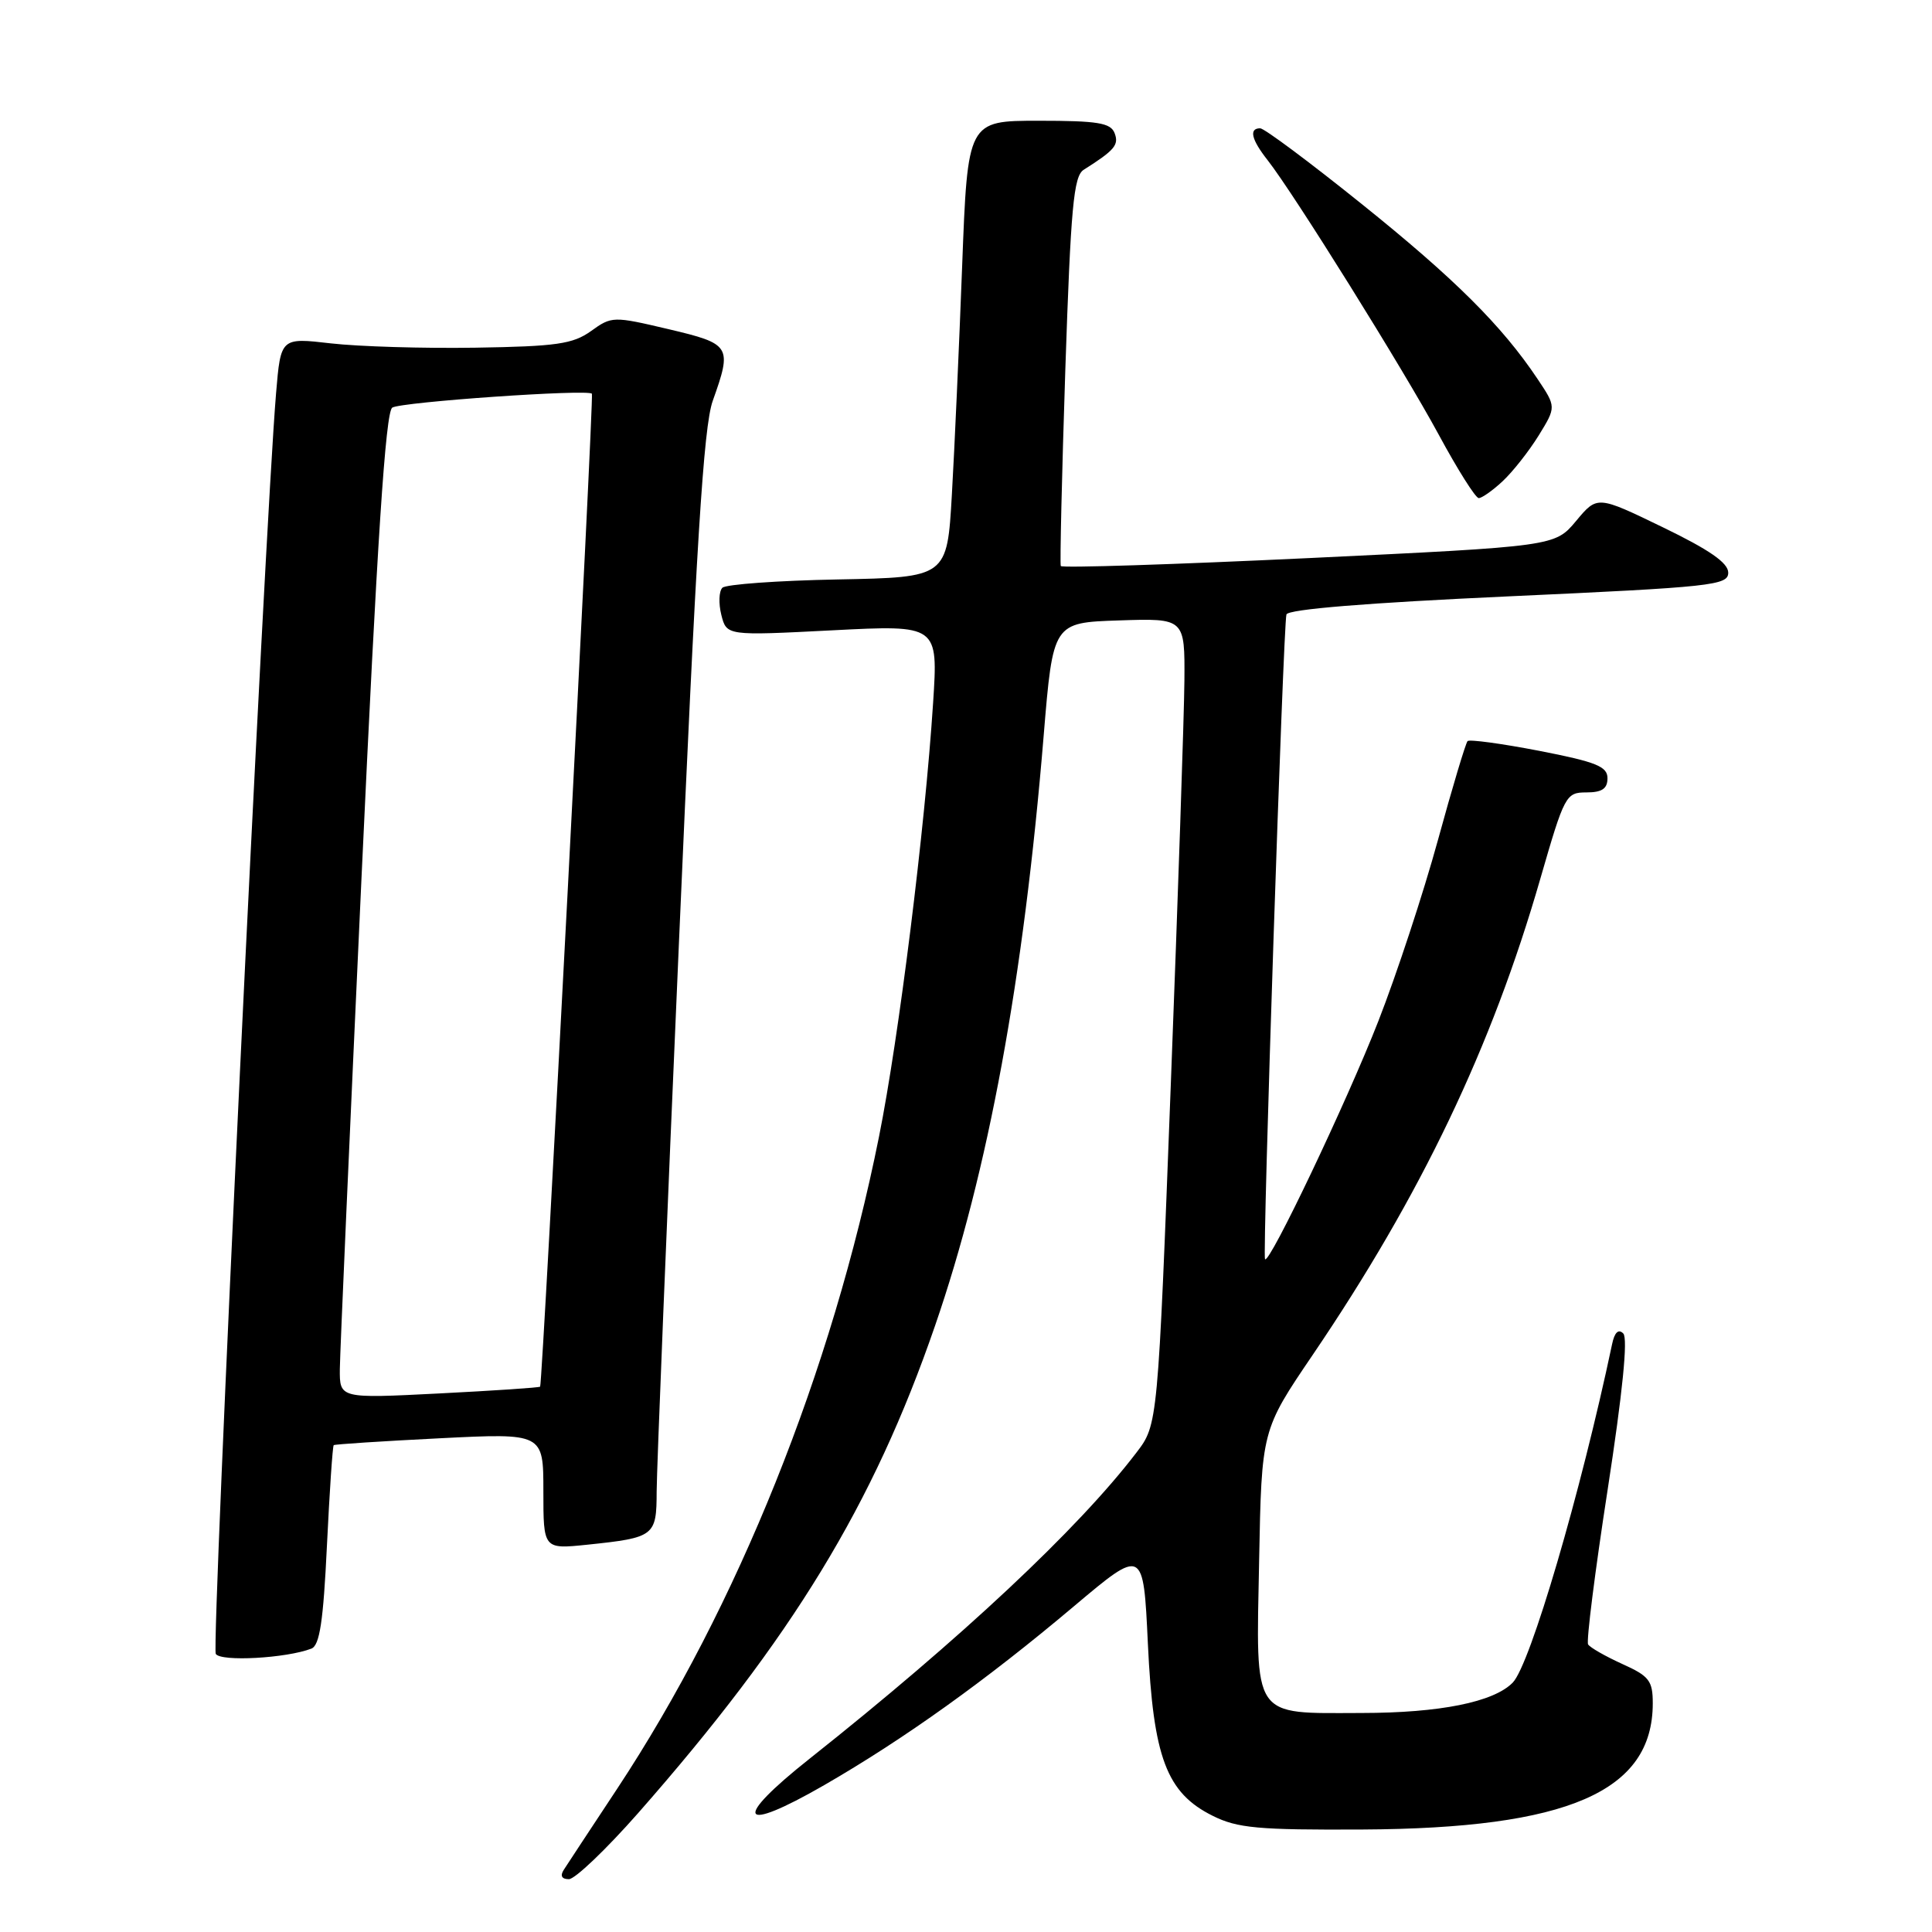 <?xml version="1.0" encoding="UTF-8" standalone="no"?>
<!DOCTYPE svg PUBLIC "-//W3C//DTD SVG 1.1//EN" "http://www.w3.org/Graphics/SVG/1.1/DTD/svg11.dtd" >
<svg xmlns="http://www.w3.org/2000/svg" xmlns:xlink="http://www.w3.org/1999/xlink" version="1.1" viewBox="0 0 256 256">
 <g >
 <path fill="currentColor"
d=" M 84.55 240.25 C 104.97 217.03 115.72 199.40 123.89 175.69 C 130.94 155.25 135.63 129.80 138.29 97.50 C 139.53 82.50 139.53 82.50 148.26 82.21 C 157.00 81.92 157.00 81.92 156.94 90.21 C 156.90 94.77 156.09 118.81 155.14 143.63 C 153.42 188.77 153.42 188.77 150.58 192.48 C 142.88 202.57 127.38 217.09 107.31 233.01 C 96.93 241.23 97.91 243.05 109.21 236.54 C 119.82 230.42 130.68 222.64 142.29 212.85 C 151.50 205.09 151.50 205.09 152.10 217.80 C 152.81 232.89 154.57 237.57 160.70 240.61 C 163.97 242.24 166.72 242.49 180.50 242.42 C 207.76 242.28 219.00 237.40 219.00 225.70 C 219.00 222.70 218.53 222.09 214.95 220.48 C 212.73 219.47 210.69 218.31 210.43 217.89 C 210.18 217.48 211.34 208.25 213.02 197.40 C 215.00 184.55 215.73 177.33 215.09 176.69 C 214.45 176.05 213.93 176.55 213.61 178.11 C 209.46 197.78 202.76 220.61 200.44 222.96 C 197.91 225.54 190.78 226.97 180.44 226.98 C 165.77 227.01 166.43 227.98 166.84 206.83 C 167.17 189.50 167.17 189.50 173.96 179.50 C 188.29 158.38 197.67 138.76 204.10 116.44 C 207.30 105.36 207.49 105.00 210.20 105.00 C 212.27 105.00 213.00 104.51 213.00 103.12 C 213.00 101.56 211.51 100.96 203.96 99.49 C 198.99 98.53 194.72 97.95 194.46 98.20 C 194.21 98.46 192.43 104.38 190.52 111.36 C 188.61 118.33 185.06 129.11 182.64 135.30 C 178.46 145.99 168.17 167.61 167.62 166.85 C 167.26 166.36 170.04 82.74 170.46 81.42 C 170.68 80.73 181.14 79.88 199.90 79.02 C 226.88 77.79 229.00 77.56 229.00 75.88 C 229.00 74.58 226.50 72.85 220.32 69.86 C 211.65 65.66 211.65 65.66 208.84 69.03 C 206.03 72.39 206.03 72.39 173.42 73.95 C 155.48 74.80 140.70 75.28 140.56 75.00 C 140.43 74.72 140.70 63.02 141.16 49.00 C 141.88 27.47 142.26 23.34 143.59 22.50 C 147.70 19.90 148.29 19.20 147.69 17.64 C 147.17 16.28 145.46 16.00 137.64 16.00 C 128.22 16.00 128.22 16.00 127.49 35.25 C 127.09 45.84 126.48 59.45 126.13 65.50 C 125.50 76.50 125.50 76.50 111.02 76.78 C 103.06 76.93 96.17 77.43 95.72 77.88 C 95.26 78.34 95.20 79.96 95.58 81.48 C 96.28 84.24 96.28 84.24 110.30 83.52 C 124.31 82.80 124.31 82.80 123.64 93.15 C 122.56 109.79 119.10 137.53 116.47 150.63 C 110.24 181.68 97.72 212.88 81.79 237.00 C 78.34 242.22 75.15 247.06 74.71 247.75 C 74.19 248.55 74.43 249.00 75.38 249.00 C 76.19 249.00 80.31 245.06 84.55 240.25 Z  M 41.26 218.45 C 42.36 218.03 42.84 214.83 43.32 204.81 C 43.67 197.61 44.07 191.62 44.22 191.49 C 44.38 191.37 50.69 190.96 58.25 190.58 C 72.00 189.89 72.00 189.89 72.00 197.59 C 72.00 205.28 72.00 205.28 77.83 204.68 C 86.73 203.75 87.00 203.54 87.01 197.64 C 87.02 194.81 88.34 162.12 89.96 125.00 C 92.25 72.22 93.22 56.55 94.44 53.12 C 97.03 45.85 96.86 45.57 88.56 43.61 C 81.25 41.89 81.06 41.89 78.31 43.87 C 75.90 45.59 73.73 45.90 63.00 46.07 C 56.12 46.18 47.51 45.92 43.85 45.50 C 37.20 44.73 37.20 44.73 36.58 52.11 C 35.06 70.33 27.99 218.17 28.59 219.15 C 29.25 220.21 37.94 219.73 41.26 218.45 Z  M 199.12 63.75 C 200.45 62.51 202.59 59.79 203.88 57.71 C 206.21 53.92 206.21 53.92 203.73 50.21 C 199.02 43.16 192.74 36.91 180.37 26.98 C 173.54 21.49 167.52 17.00 166.98 17.00 C 165.46 17.00 165.81 18.49 167.97 21.23 C 171.43 25.64 185.93 48.89 190.63 57.58 C 193.13 62.21 195.52 66.00 195.94 66.00 C 196.36 66.00 197.80 64.99 199.12 63.75 Z  M 45.03 181.40 C 45.05 179.26 46.35 149.89 47.91 116.13 C 49.98 71.53 51.09 54.56 51.98 54.01 C 53.19 53.26 77.93 51.54 78.43 52.17 C 78.72 52.54 71.89 183.36 71.57 183.74 C 71.45 183.87 65.43 184.27 58.18 184.64 C 45.00 185.31 45.00 185.31 45.03 181.40 Z "/>
</g>
</svg>